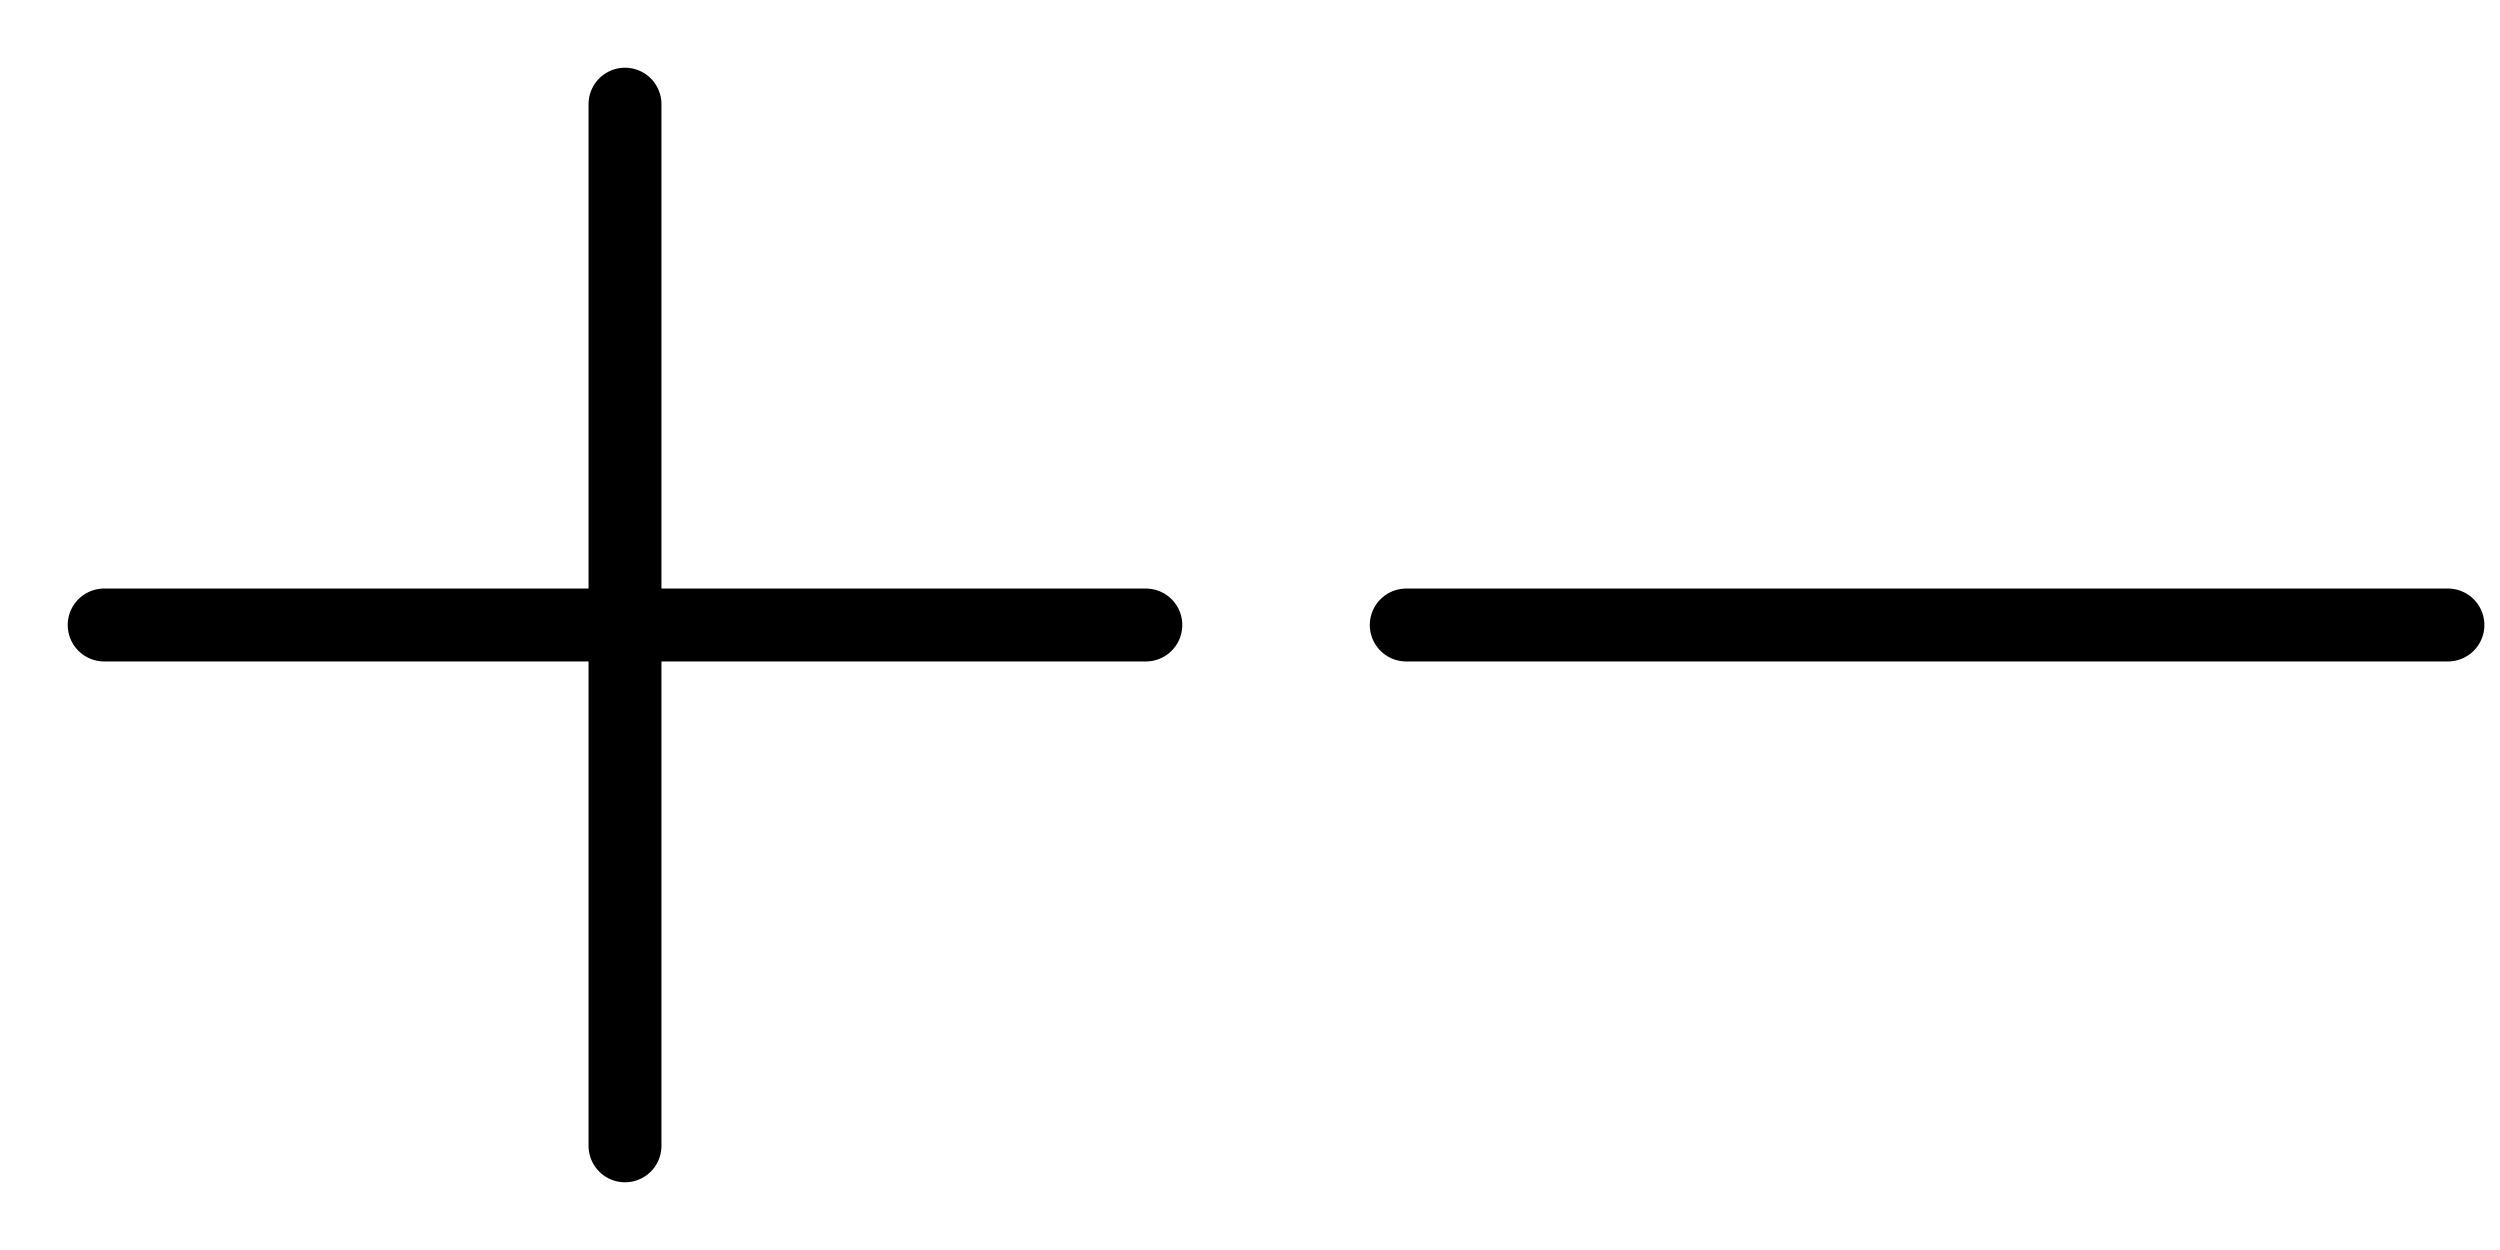 <svg xmlns="http://www.w3.org/2000/svg"
xmlns:xlink="http://www.w3.org/1999/xlink"
width="240px" height="120px" viewbox="0 0 240 120"
preserveAspectRatio="none">
<g transform="translate(10,10)">
<path d="m50,0 L50,100 M0,50 L100,50" fill="none" stroke="black" stroke-width="7" stroke-linecap="round" /> 
<path d="M125,50 L225,50" fill="none" stroke="black" stroke-width="7" stroke-linecap="round" /> 
</g>

</svg>

